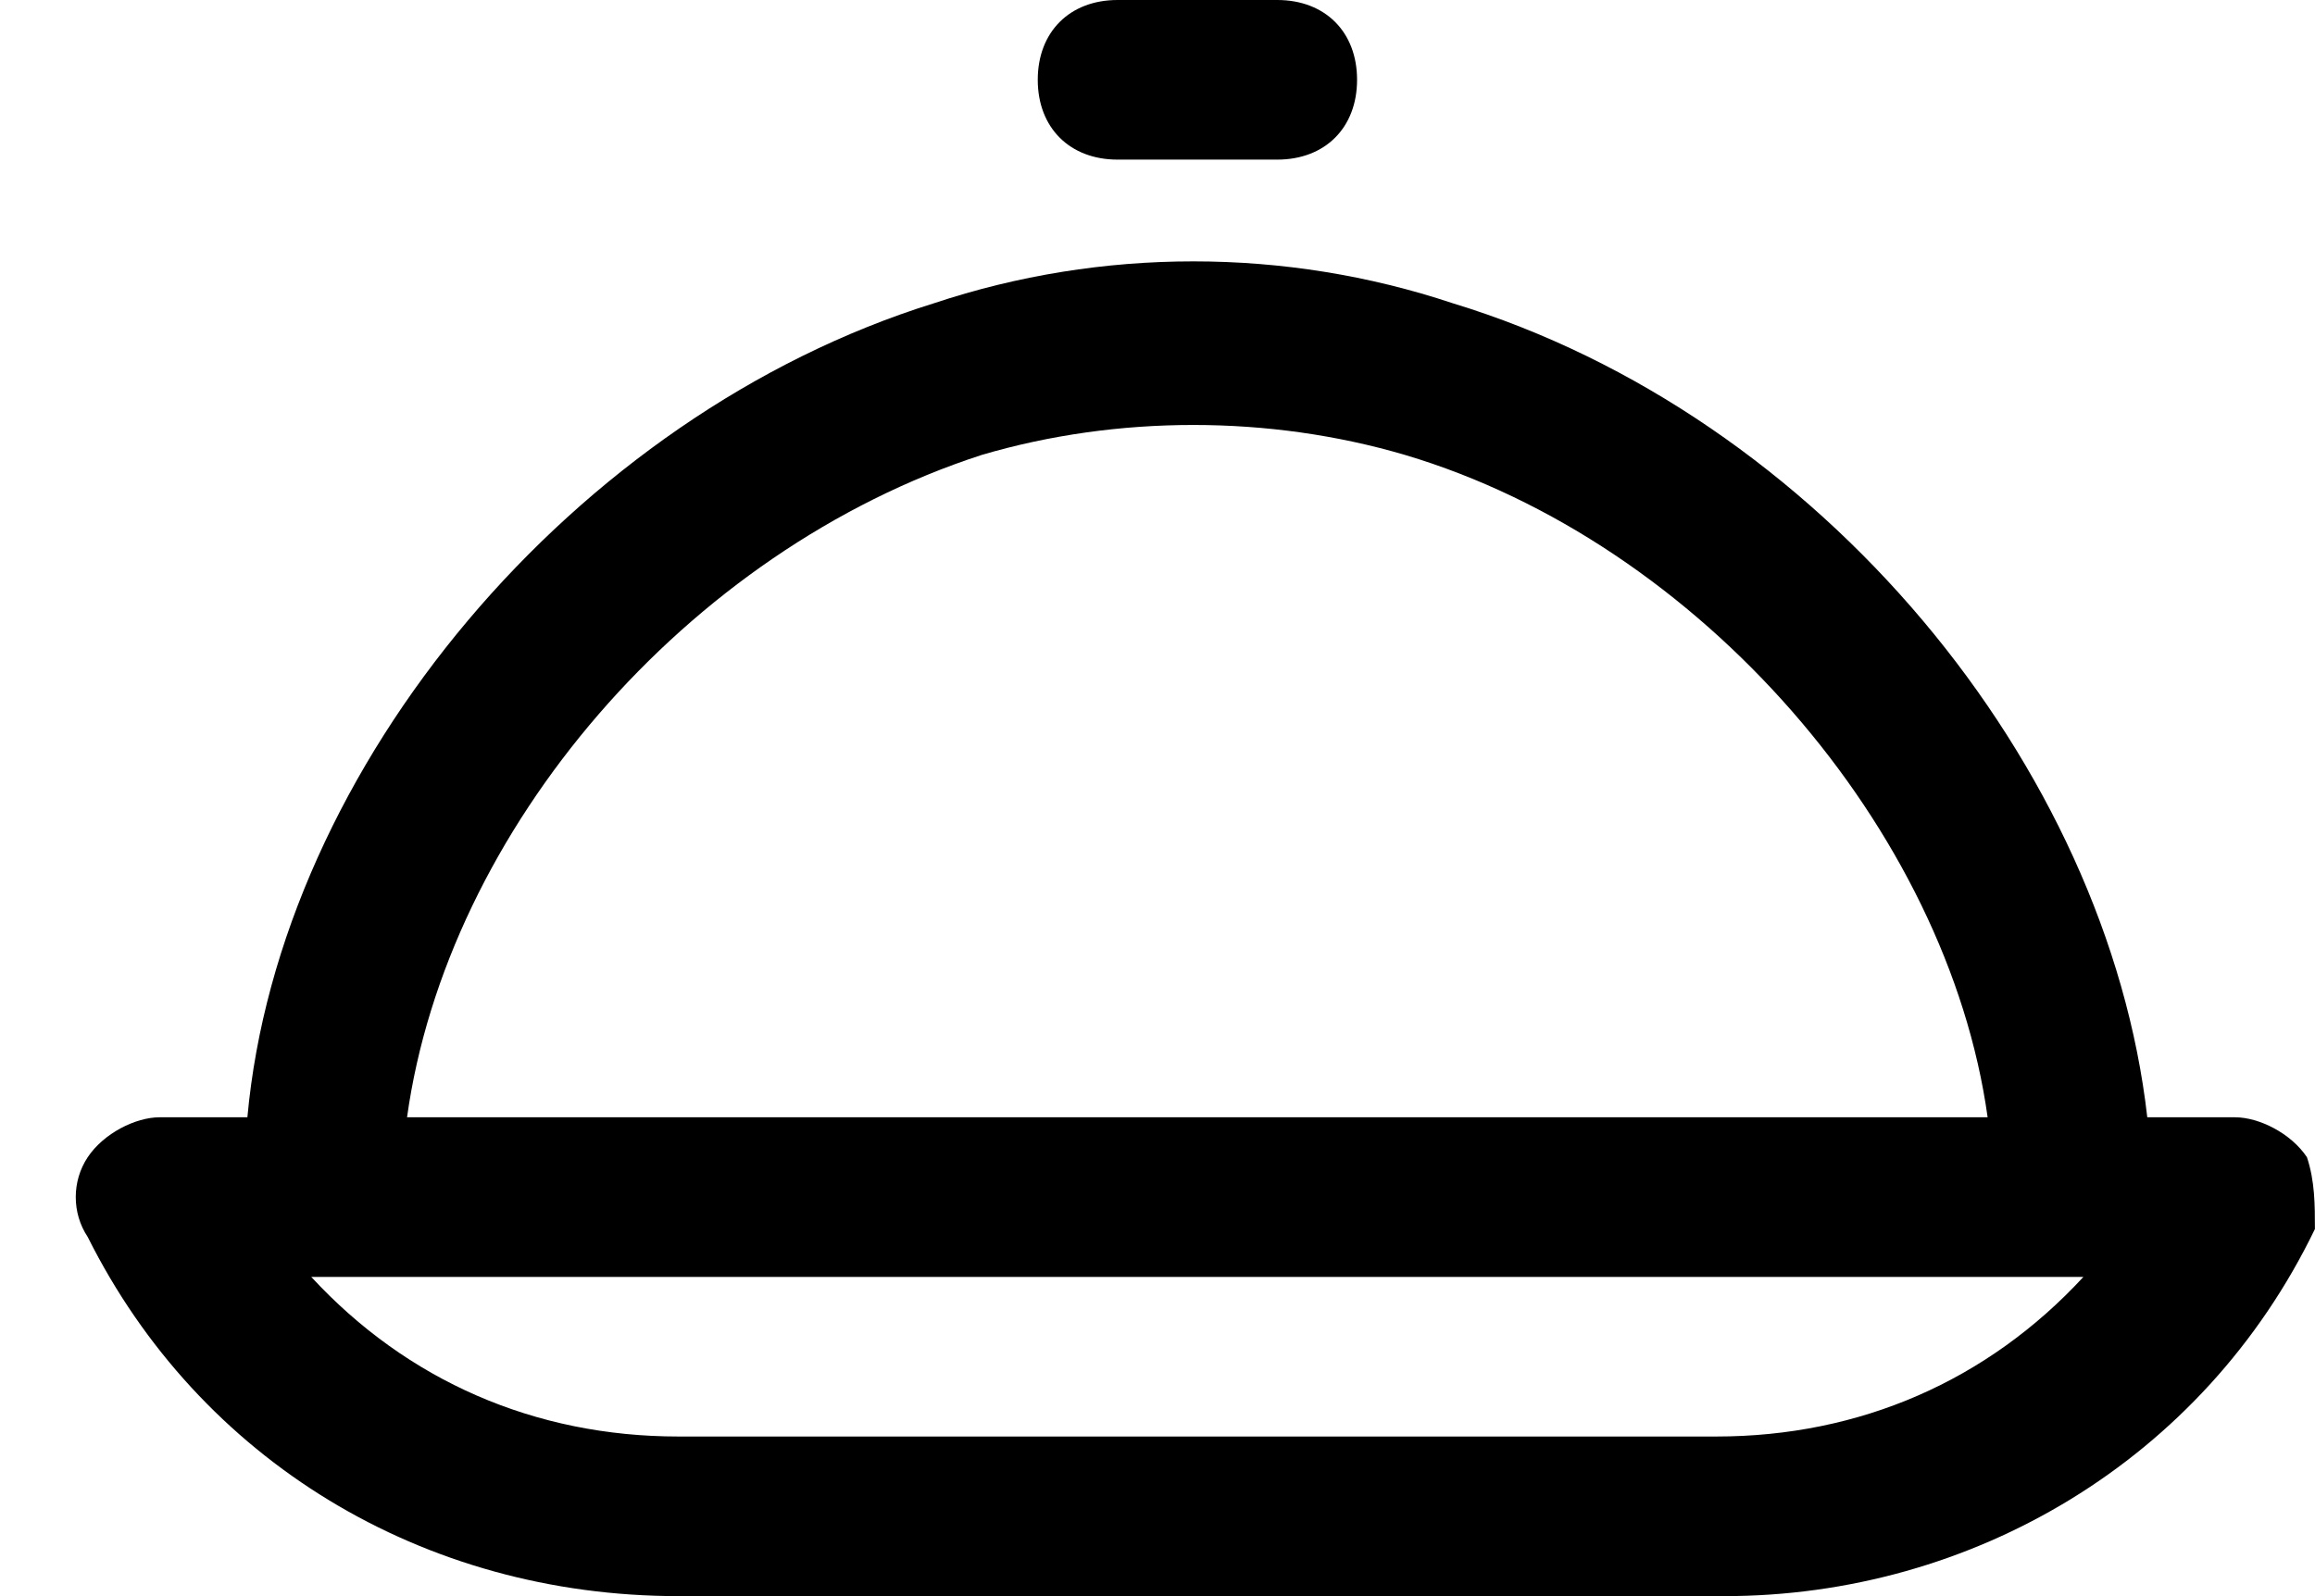 <svg width="29" height="20" viewBox="0 0 29 20" fill="none" xmlns="http://www.w3.org/2000/svg">
<path d="M14 2H16C16.6 2 17 1.6 17 1C17 0.4 16.6 0 16 0H14C13.4 0 13 0.4 13 1C13 1.6 13.4 2 14 2Z" fill="black"/>
<path d="M28.899 14.5C28.699 14.2 28.299 14 27.999 14H26.899C26.399 9.6 22.799 5.2 18.199 3.8C16.099 3.1 13.799 3.1 11.699 3.8C7.199 5.2 3.499 9.6 3.099 14H1.999C1.699 14 1.299 14.2 1.099 14.5C0.899 14.8 0.899 15.2 1.099 15.5C2.499 18.3 5.299 20 8.499 20H21.599C24.699 20 27.599 18.3 28.999 15.4C28.999 15.1 28.999 14.8 28.899 14.5ZM12.299 5.7C13.999 5.2 15.899 5.2 17.599 5.7C21.299 6.8 24.399 10.4 24.899 14H5.099C5.599 10.4 8.599 6.9 12.299 5.7ZM21.499 18H8.499C6.699 18 5.099 17.3 3.899 16H26.099C24.899 17.3 23.299 18 21.499 18Z" fill="black"/>
</svg>
